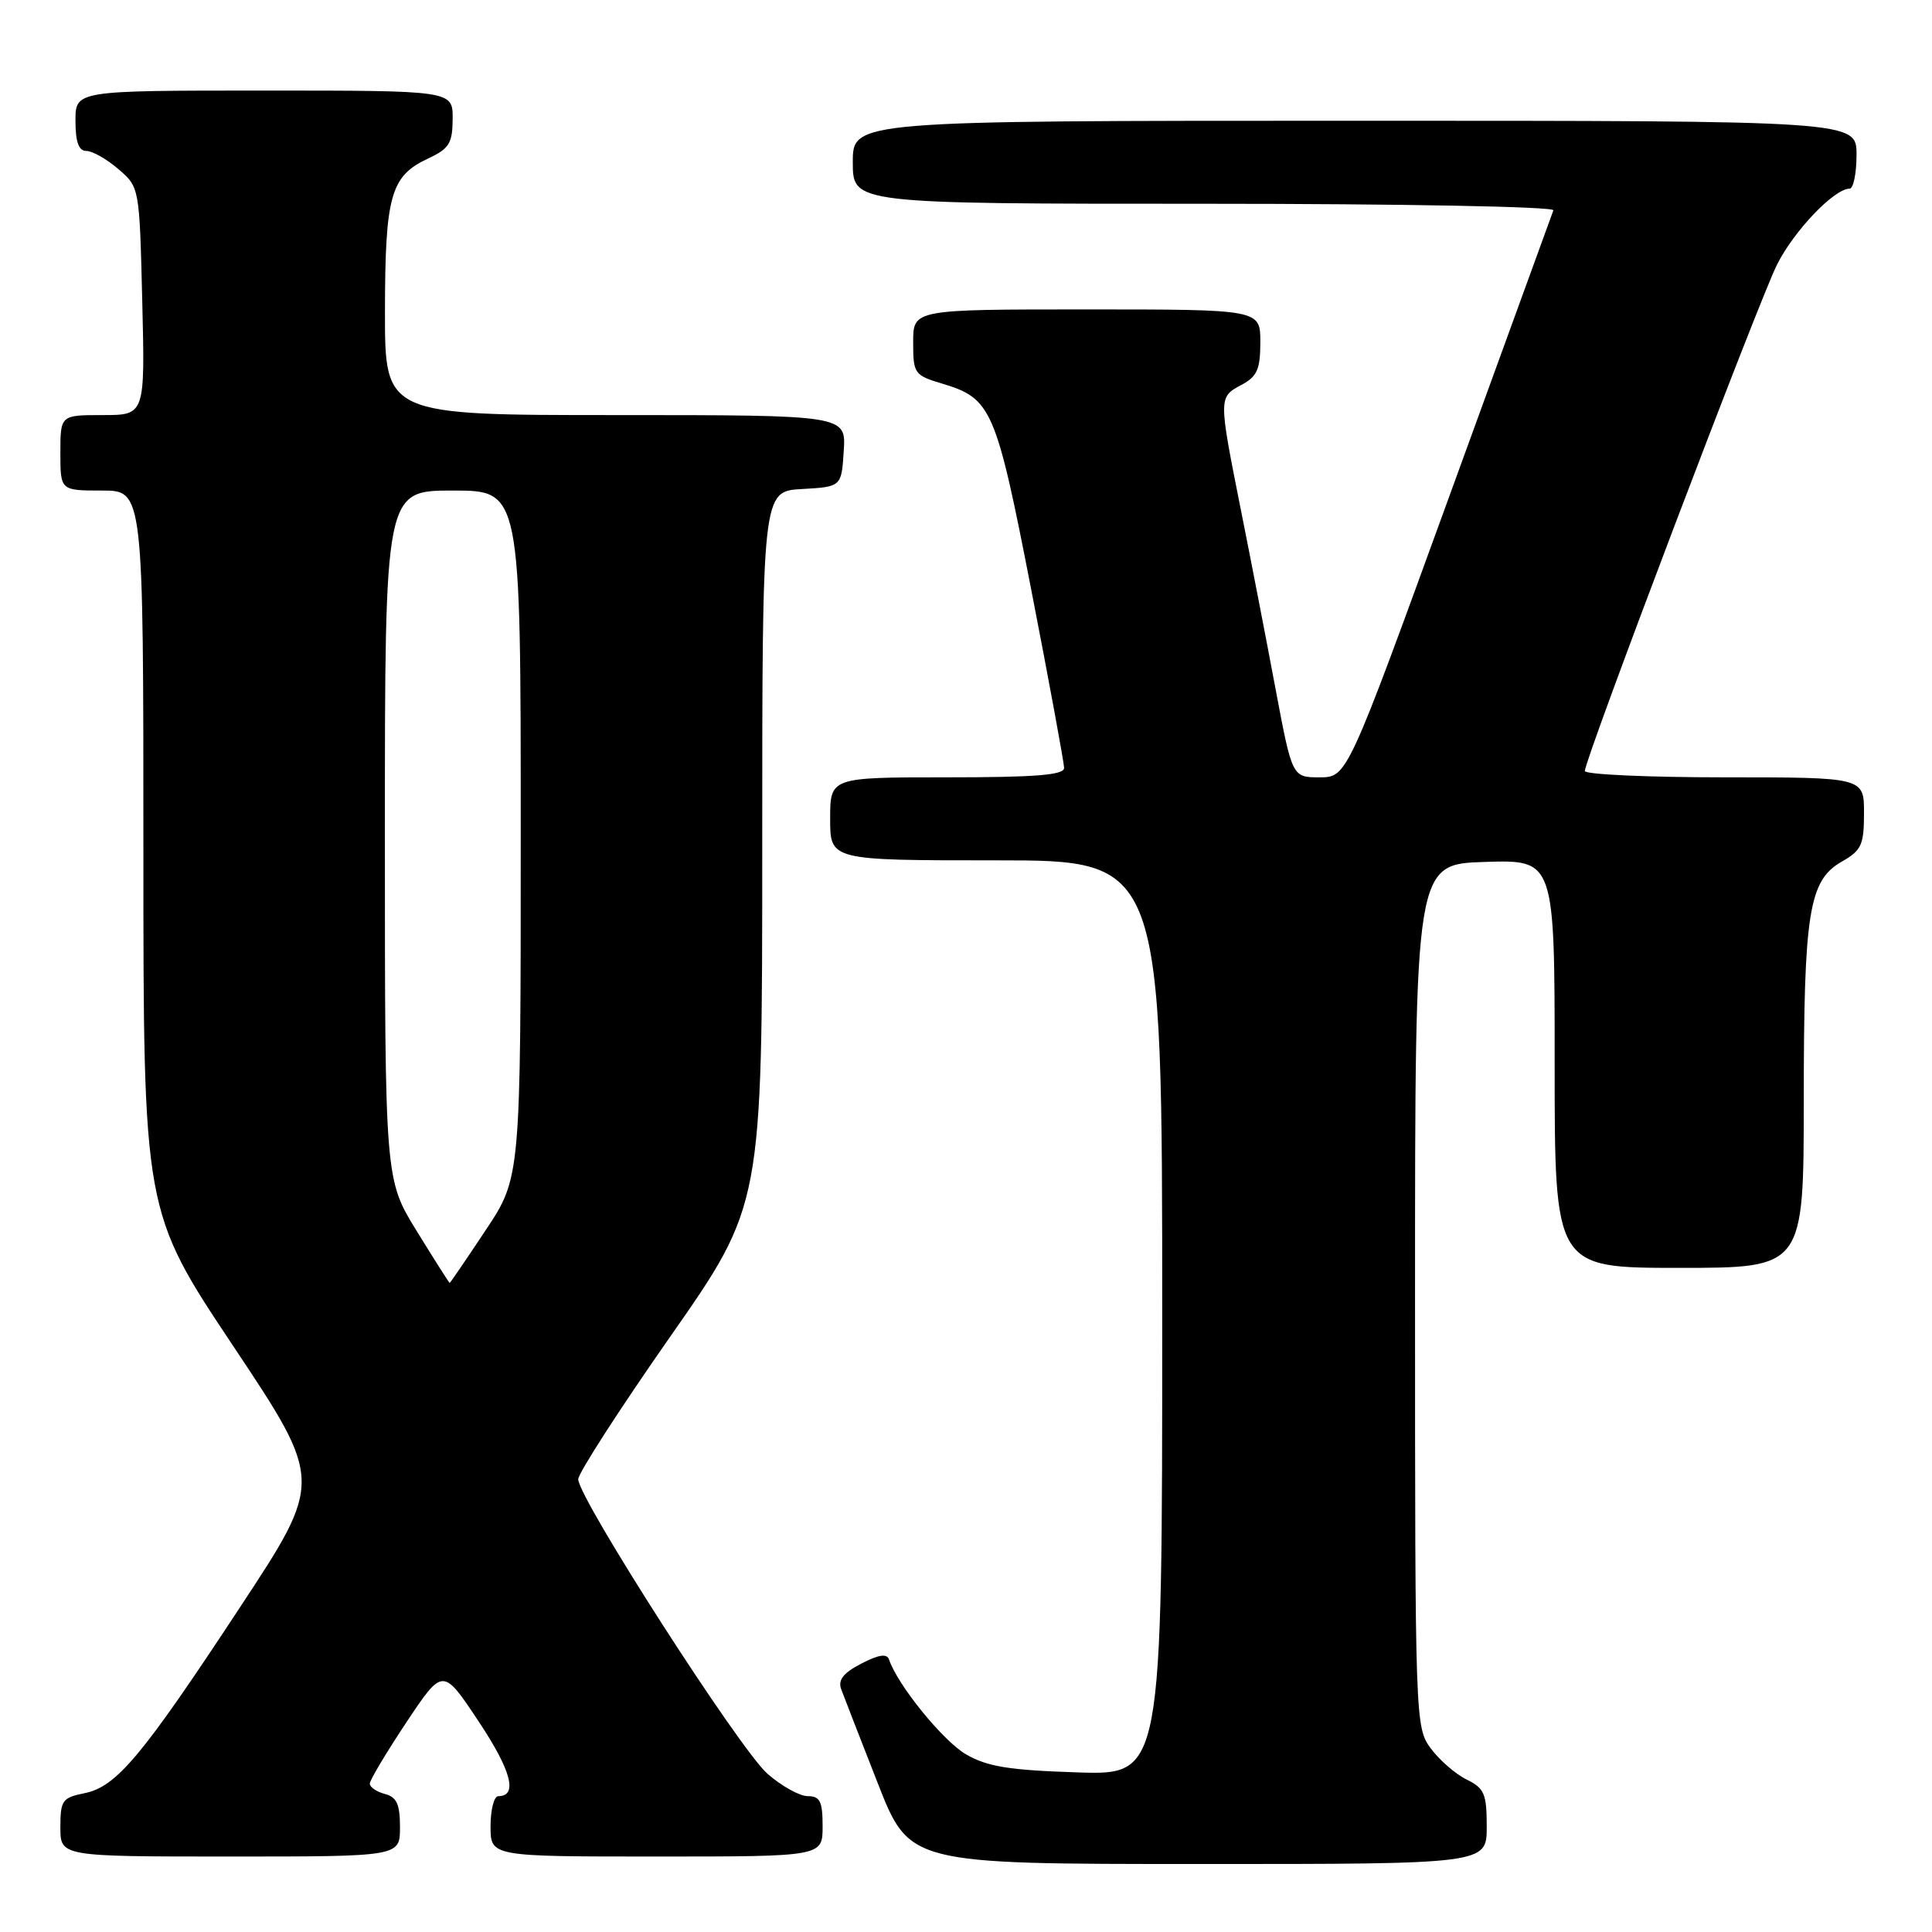 <?xml version="1.0" encoding="UTF-8" standalone="no"?>
<!DOCTYPE svg PUBLIC "-//W3C//DTD SVG 1.1//EN" "http://www.w3.org/Graphics/SVG/1.1/DTD/svg11.dtd" >
<svg xmlns="http://www.w3.org/2000/svg" xmlns:xlink="http://www.w3.org/1999/xlink" version="1.1" viewBox="0 0 256 256">
 <g >
 <path fill="currentColor"
d=" M 197.00 242.05 C 197.00 237.69 196.69 236.95 194.34 235.80 C 192.88 235.09 190.74 233.23 189.59 231.68 C 187.53 228.89 187.50 228.11 187.50 171.68 C 187.50 114.50 187.50 114.50 196.75 114.21 C 206.00 113.92 206.00 113.92 206.00 140.96 C 206.00 168.00 206.00 168.00 222.50 168.00 C 239.00 168.00 239.00 168.00 239.01 145.75 C 239.01 120.83 239.68 116.66 244.06 114.16 C 246.65 112.69 246.99 111.95 246.99 107.75 C 247.00 103.00 247.00 103.00 228.50 103.00 C 218.32 103.00 210.00 102.62 210.00 102.16 C 210.00 100.56 233.08 39.77 235.49 35.01 C 237.77 30.52 243.05 25.00 245.08 25.00 C 245.58 25.00 246.00 22.98 246.00 20.50 C 246.00 16.00 246.00 16.00 179.50 16.00 C 113.00 16.00 113.00 16.00 113.00 21.50 C 113.00 27.00 113.00 27.00 159.58 27.00 C 185.75 27.00 206.02 27.38 205.83 27.87 C 205.65 28.35 199.43 45.45 192.00 65.87 C 178.50 102.99 178.50 102.99 174.86 103.00 C 171.22 103.00 171.22 103.00 169.01 91.25 C 167.80 84.79 165.73 74.10 164.41 67.50 C 161.45 52.63 161.45 52.63 164.50 51.00 C 166.58 49.89 167.00 48.93 167.00 45.33 C 167.00 41.00 167.00 41.00 144.00 41.00 C 121.00 41.00 121.00 41.00 121.00 45.34 C 121.00 49.51 121.15 49.73 124.84 50.83 C 131.40 52.80 131.97 54.11 136.67 78.27 C 139.05 90.50 140.99 101.06 141.00 101.75 C 141.00 102.70 137.24 103.00 125.50 103.00 C 110.00 103.00 110.00 103.00 110.00 108.50 C 110.00 114.00 110.00 114.00 132.00 114.00 C 154.00 114.00 154.00 114.00 154.00 174.61 C 154.00 235.22 154.00 235.22 142.75 234.85 C 133.70 234.56 130.82 234.09 128.00 232.46 C 124.95 230.68 118.92 223.26 117.80 219.89 C 117.53 219.08 116.43 219.24 114.12 220.44 C 111.76 221.66 111.01 222.61 111.46 223.82 C 111.80 224.74 113.97 230.33 116.29 236.24 C 120.50 246.99 120.50 246.99 158.75 246.99 C 197.00 247.00 197.00 247.00 197.00 242.05 Z  M 53.00 242.12 C 53.00 239.07 52.57 238.12 51.00 237.71 C 49.90 237.42 49.00 236.81 49.00 236.34 C 49.00 235.88 51.18 232.23 53.84 228.23 C 58.68 220.96 58.68 220.96 63.41 228.08 C 67.76 234.61 68.65 238.00 66.03 238.00 C 65.46 238.00 65.00 239.80 65.00 242.00 C 65.00 246.00 65.00 246.00 87.00 246.00 C 109.00 246.00 109.00 246.00 109.00 242.00 C 109.00 238.69 108.66 238.00 107.03 238.00 C 105.95 238.00 103.55 236.66 101.69 235.03 C 97.99 231.78 76.56 198.42 76.62 196.00 C 76.64 195.18 82.13 186.66 88.83 177.08 C 101.00 159.67 101.00 159.67 101.00 112.39 C 101.00 65.10 101.00 65.10 106.25 64.80 C 111.50 64.50 111.50 64.50 111.80 59.75 C 112.11 55.00 112.11 55.00 81.55 55.00 C 51.00 55.00 51.00 55.00 51.01 41.25 C 51.03 25.88 51.76 23.32 56.73 21.00 C 59.52 19.70 59.96 18.99 59.98 15.75 C 60.00 12.00 60.00 12.00 35.00 12.00 C 10.00 12.00 10.00 12.00 10.00 16.00 C 10.00 18.82 10.43 20.00 11.44 20.00 C 12.24 20.00 14.15 21.08 15.69 22.41 C 18.48 24.81 18.48 24.81 18.85 39.91 C 19.22 55.00 19.22 55.00 13.61 55.00 C 8.00 55.00 8.00 55.00 8.00 60.00 C 8.00 65.00 8.00 65.00 13.50 65.00 C 19.00 65.00 19.00 65.00 19.00 112.75 C 19.00 160.50 19.00 160.50 30.91 178.37 C 42.82 196.24 42.82 196.24 31.87 212.87 C 18.78 232.77 15.44 236.76 11.18 237.61 C 8.26 238.20 8.00 238.57 8.00 242.12 C 8.00 246.00 8.00 246.00 30.50 246.00 C 53.00 246.00 53.00 246.00 53.00 242.12 Z  M 55.23 163.14 C 51.00 156.29 51.00 156.29 51.00 110.64 C 51.00 65.00 51.00 65.00 60.00 65.00 C 69.00 65.00 69.00 65.00 69.00 110.51 C 69.00 156.02 69.00 156.02 64.35 163.01 C 61.80 166.86 59.65 170.00 59.58 170.00 C 59.52 170.00 57.56 166.92 55.23 163.14 Z "/>
</g>
</svg>